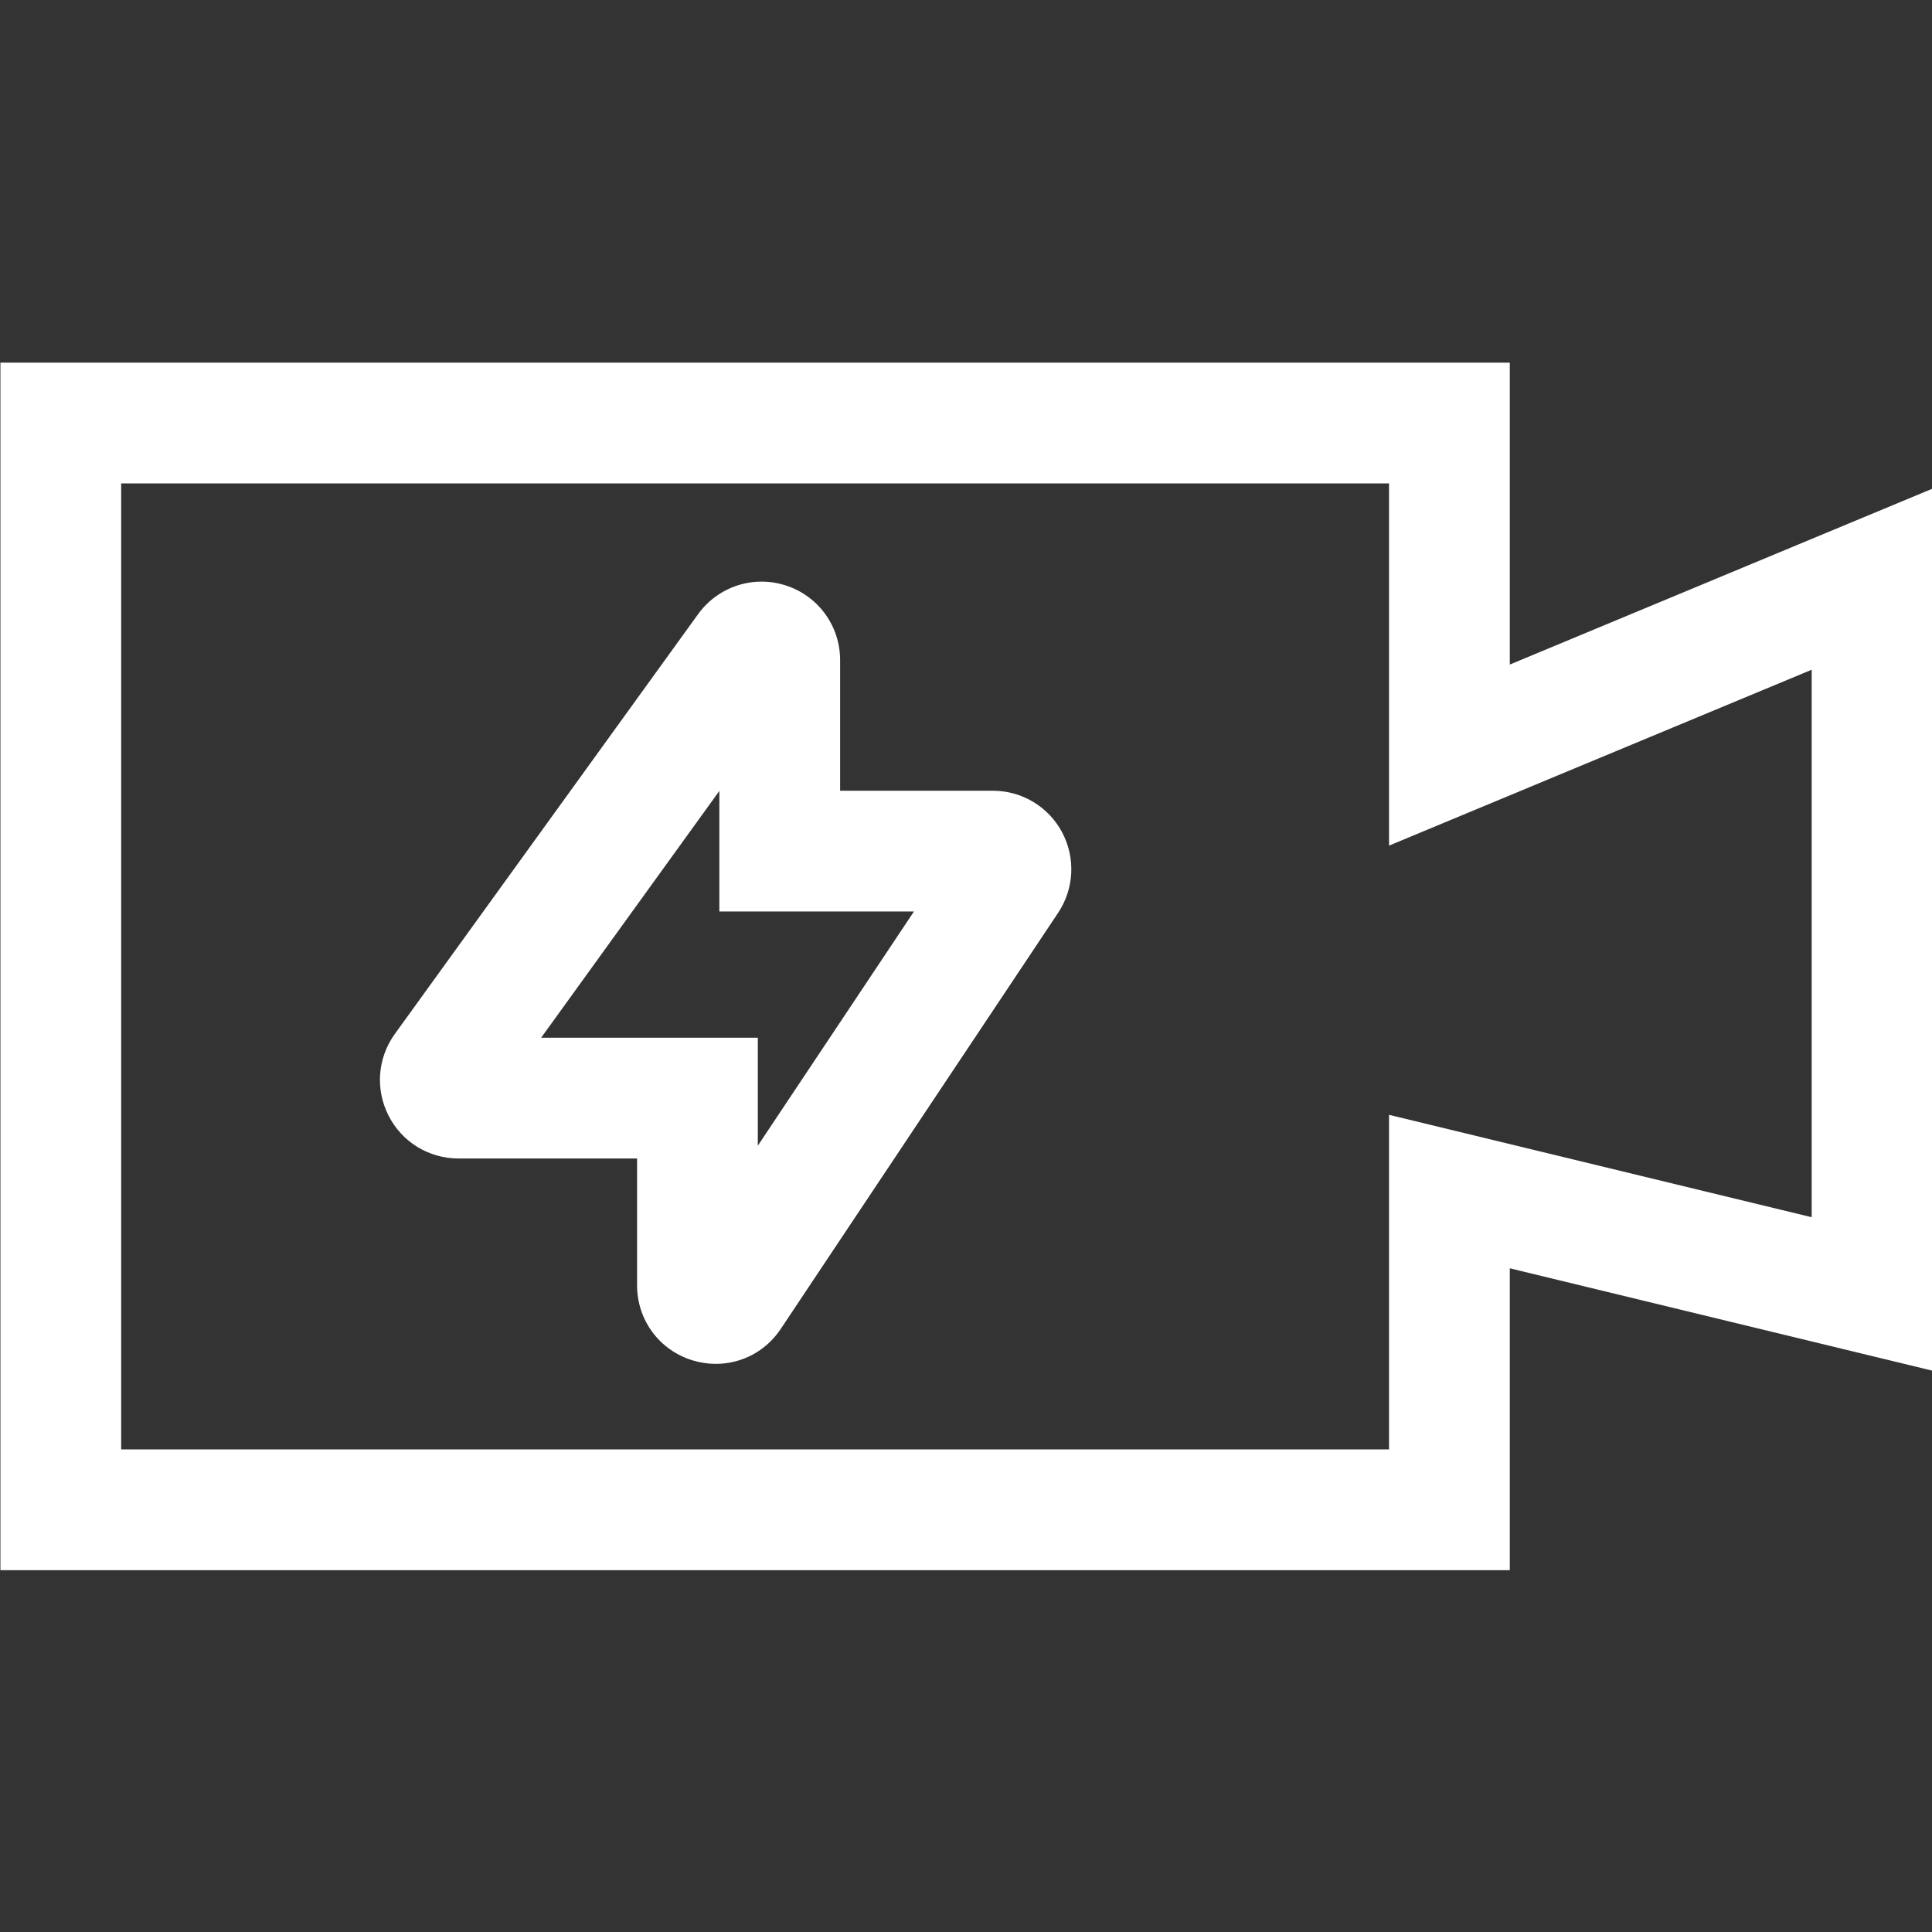 <?xml version="1.0" encoding="utf-8"?>
<!-- Generator: Adobe Illustrator 23.0.3, SVG Export Plug-In . SVG Version: 6.00 Build 0)  -->
<svg version="1.1" id="图层_1" xmlns="http://www.w3.org/2000/svg" xmlns:xlink="http://www.w3.org/1999/xlink" x="0px" y="0px"
	 width="32px" height="32px" viewBox="0 0 32 32" style="enable-background:new 0 0 32 32;" xml:space="preserve">
<rect x="0" y="0" width="32" height="32" fill="#333333" stroke="none"/>
<style type="text/css">
	.st0{fill:#FFFFFF;}
</style>
<g>
	<path class="st0" d="M23.007,8.007v3v2.999l2.768-1.152l4.232-1.761v9.068l-4.529-1.097l-2.471-0.599v2.542v3h-21v-16H23.007
		 M25.007,6.007h-25v20h25v-5l7,1.696V8.094l-7,2.913V6.007L25.007,6.007z"/>
</g>
<g id="Rectangle-52-Copy_3_">
	<path class="st0" d="M11.856,22.59c-0.126,0-0.254-0.019-0.381-0.057c-0.552-0.167-0.923-0.667-0.923-1.244v-2.101H7.594
		c-0.491,0-0.935-0.271-1.158-0.709s-0.183-0.956,0.104-1.354l5.022-6.952c0.331-0.458,0.916-0.65,1.453-0.476
		c0.539,0.174,0.9,0.671,0.9,1.237v2.163h2.53c0.48,0,0.92,0.263,1.146,0.687s0.201,0.935-0.065,1.335l-4.593,6.89
		C12.688,22.38,12.283,22.59,11.856,22.59z M8.963,17.188h3.589v1.788l2.586-3.879h-3.223V13.1L8.963,17.188z M8.162,18.297
		l-0.001,0.002C8.162,18.298,8.162,18.298,8.162,18.297z"/>
</g>
</svg>
